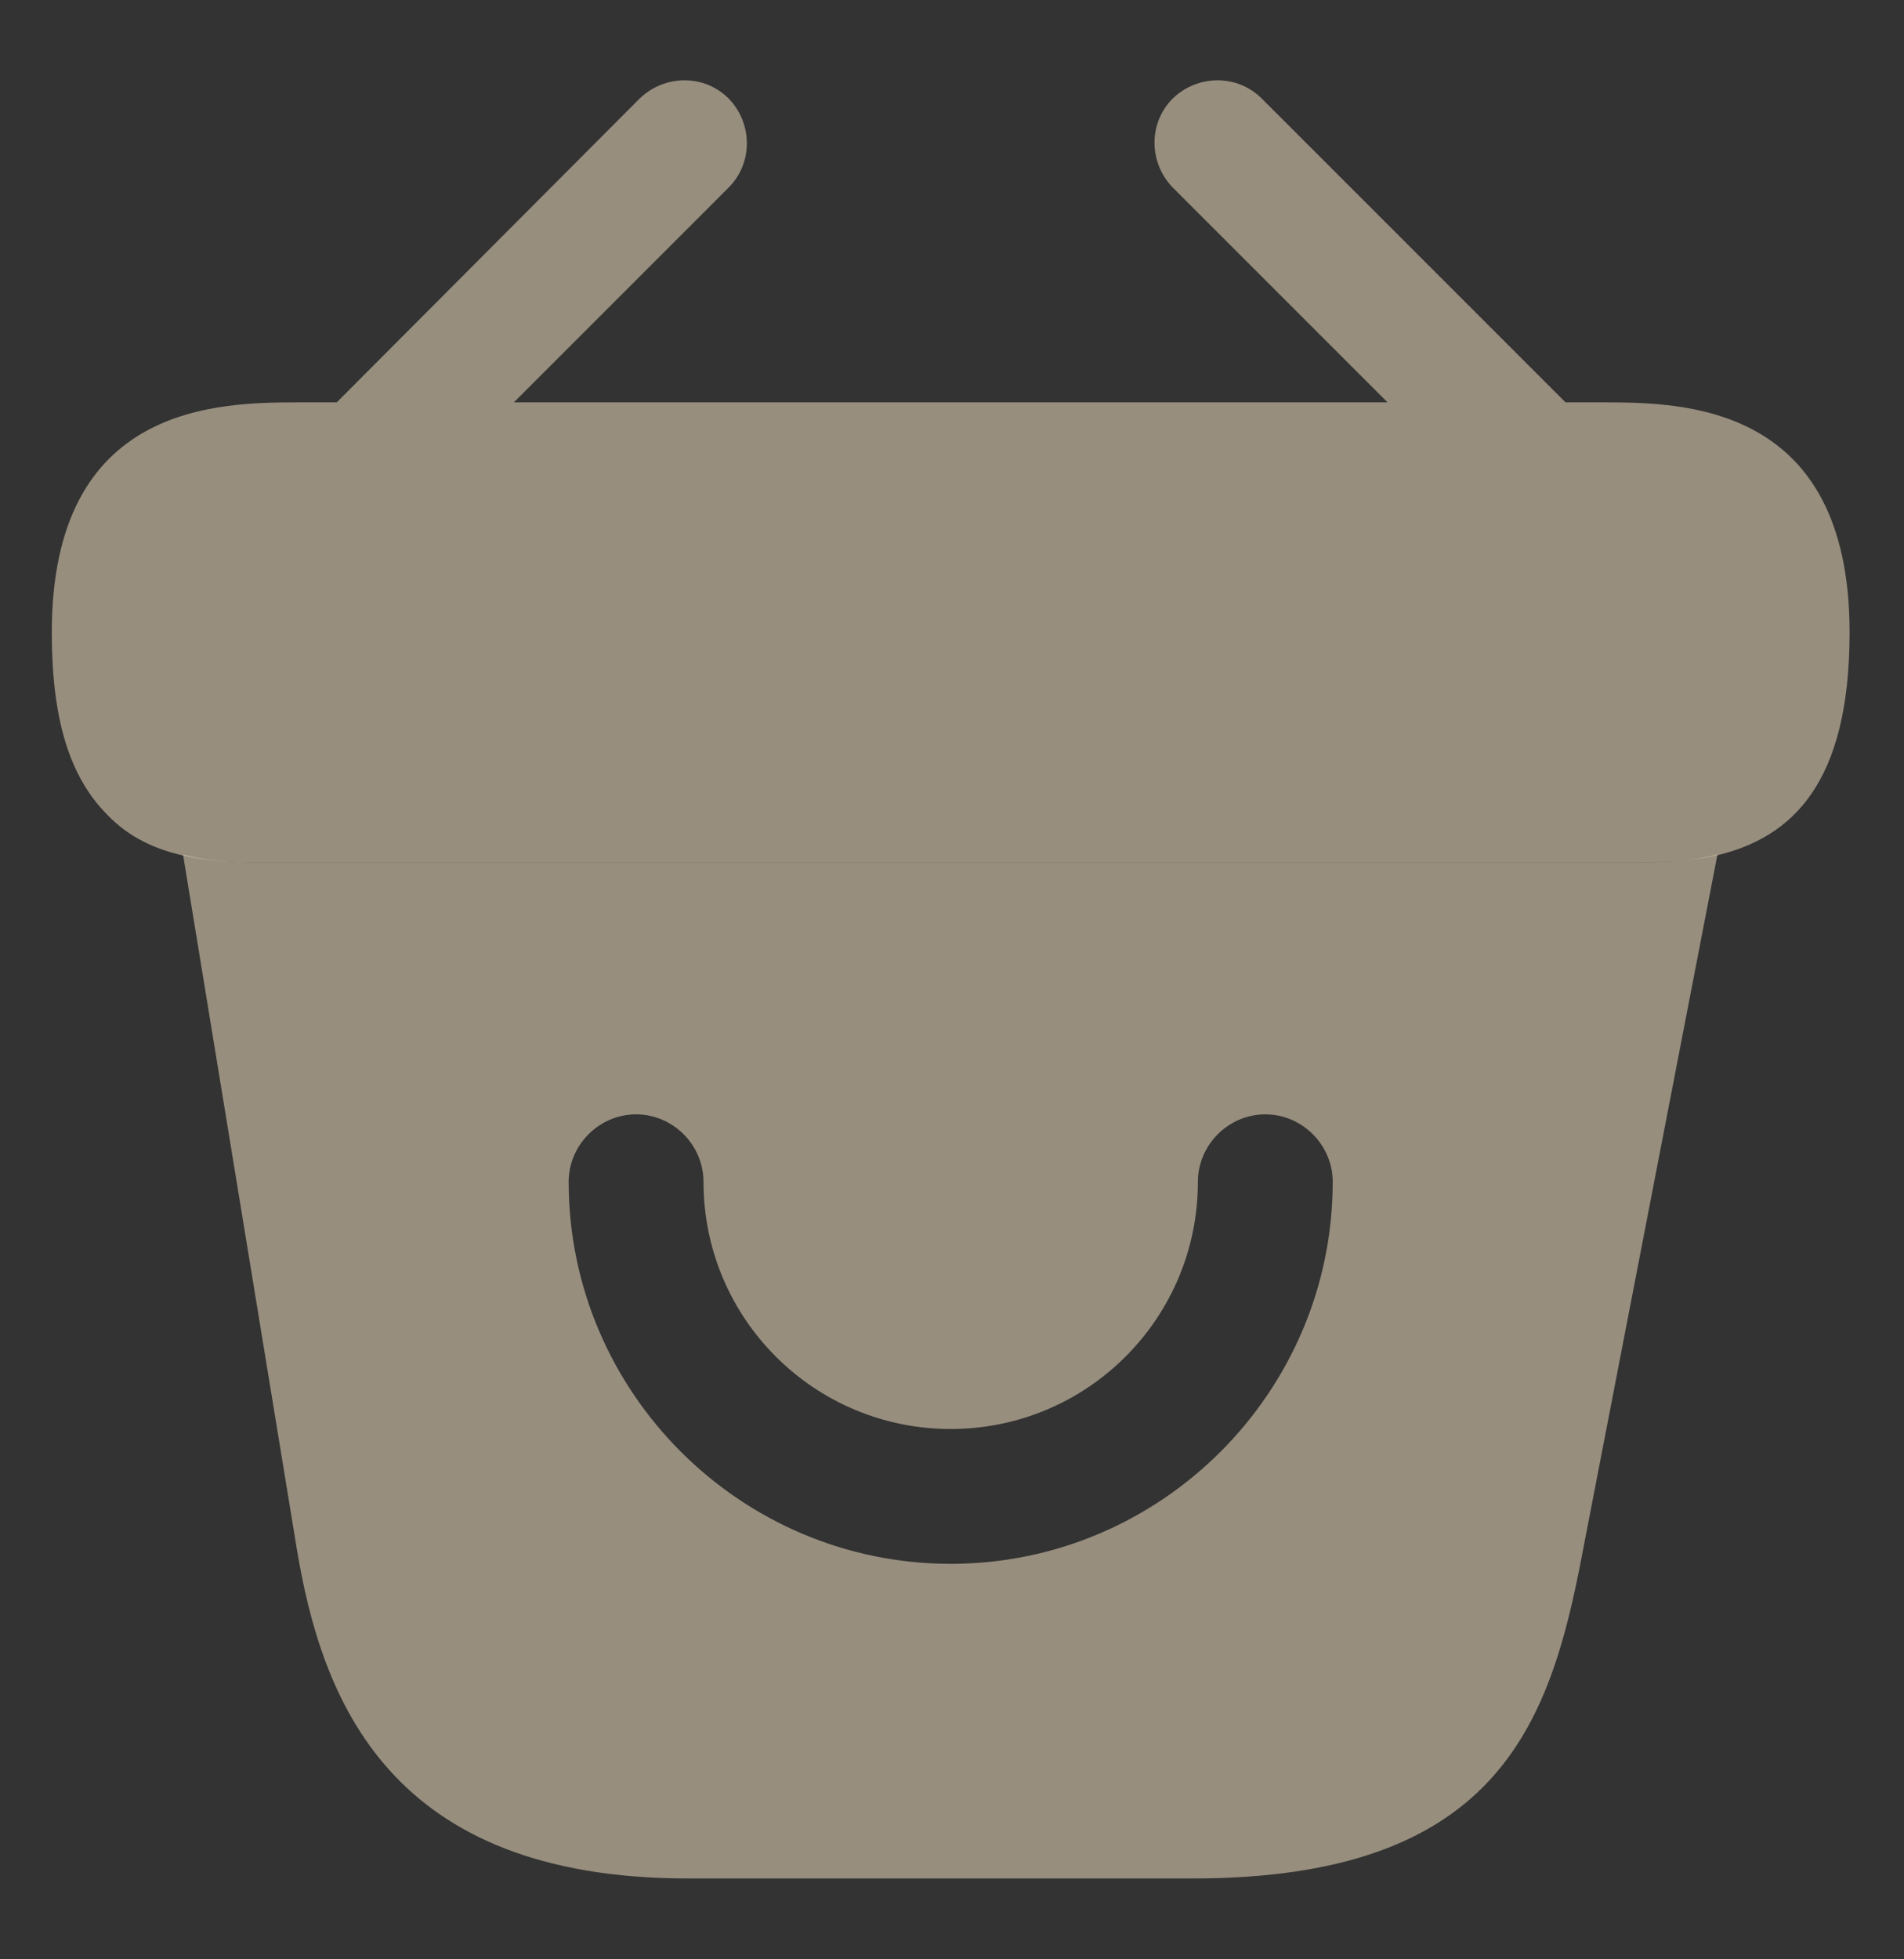 <svg width="729" height="750" viewBox="0 0 729 750" fill="none" xmlns="http://www.w3.org/2000/svg">
<rect x="0" y="0" width="729" height="750" fill="#333333" stroke="none"/>
<g clip-path="url(#clip0_3033_2362)">
<path d="M613.175 154.045H599.408L483.08 37.717C473.787 28.424 458.644 28.424 449.007 37.717C439.715 47.009 439.715 62.153 449.007 71.789L531.263 154.045H196.733L278.989 71.789C288.282 62.497 288.282 47.353 278.989 37.717C269.697 28.424 254.553 28.424 244.917 37.717L128.932 154.045H115.166C84.191 154.045 19.831 154.045 19.831 242.152C19.831 275.536 26.715 297.562 41.17 312.017C49.43 320.622 59.411 325.096 70.08 327.505C80.061 329.914 90.73 330.258 101.055 330.258H626.942C637.611 330.258 647.592 329.57 657.228 327.505C686.138 320.622 708.165 299.972 708.165 242.152C708.165 154.045 643.806 154.045 613.175 154.045Z" fill="#FDEACB" fill-opacity="0.5"/>
<path d="M627.286 330.258H101.055C91.075 330.258 80.061 329.914 70.08 327.161L113.445 591.825C123.082 651.022 148.894 719.167 263.502 719.167H456.579C572.564 719.167 593.214 661.002 605.604 595.955L657.573 327.161C647.936 329.57 637.611 330.258 627.286 330.258ZM363.999 598.708C283.464 598.708 217.728 532.972 217.728 452.437C217.728 438.327 229.429 426.625 243.54 426.625C257.651 426.625 269.353 438.327 269.353 452.437C269.353 504.751 311.685 547.083 363.999 547.083C416.312 547.083 458.645 504.751 458.645 452.437C458.645 438.327 470.346 426.625 484.457 426.625C498.568 426.625 510.27 438.327 510.27 452.437C510.27 532.972 444.534 598.708 363.999 598.708Z" fill="#FDEACB" fill-opacity="0.5"/>
</g>
<defs>
<clipPath id="clip0_3033_2362">
<rect width="729" height="750" fill="white"/>
</clipPath>
</defs>
</svg>
